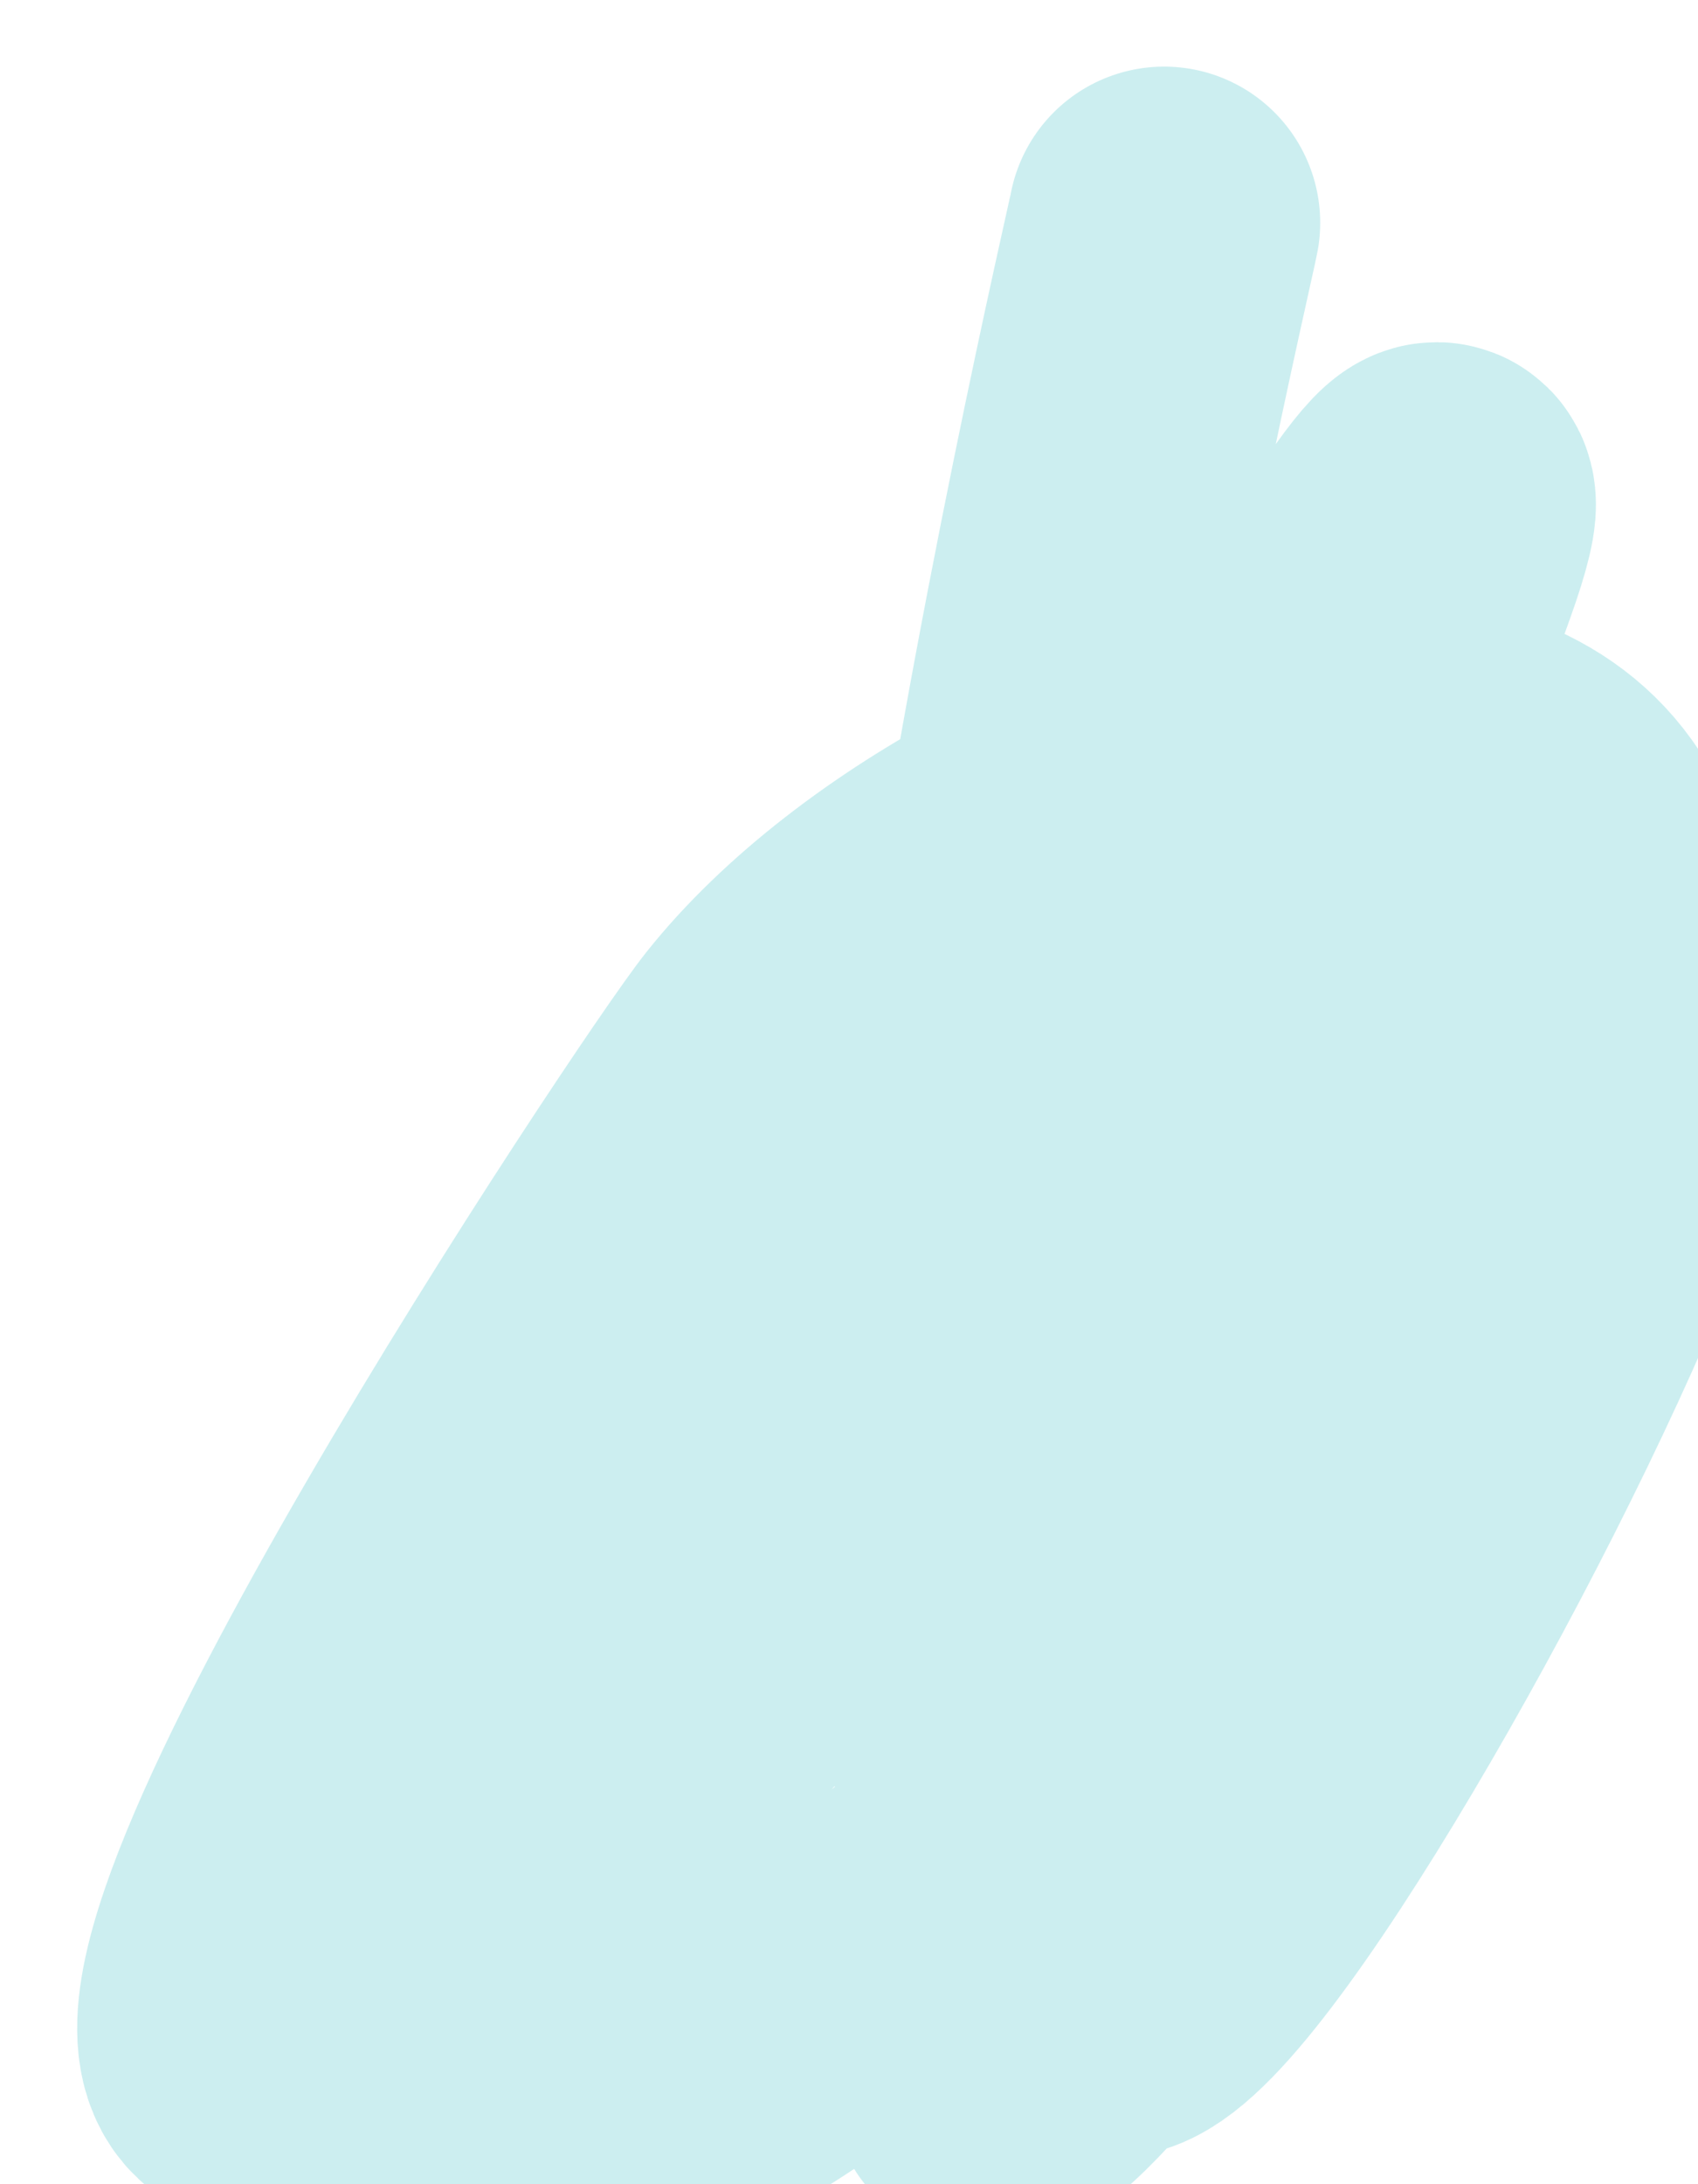 <svg width="7" height="9" viewBox="0 0 7 9" fill="none" xmlns="http://www.w3.org/2000/svg">
<path d="M4.799 0.918C4.777 1.044 3.208 7.697 4.473 7.618C5.431 7.558 6.242 5.481 6.465 4.793C7.323 2.138 4.164 3.074 3.169 4.323C2.924 4.629 0.524 8.238 1.032 8.524C1.729 8.915 4.011 5.54 4.255 5.029C5.449 2.534 0.24 9.839 2.698 8.668C4.3 7.905 5.949 5.488 6.483 3.888C6.932 2.538 4.83 6.297 4.545 7.691C3.997 10.369 8.271 2.384 6.211 4.395C5.055 5.523 4.746 6.841 4.147 8.27C3.492 9.832 6.718 5.582 6.718 3.888C6.718 2.244 2.704 9.054 3.839 5.934C4.31 4.639 6.331 1.033 5.867 2.331C5.378 3.701 4.792 5.169 4.147 6.459" stroke="#00ADB5" stroke-opacity="0.2" stroke-width="1.287" stroke-linecap="round" stroke-linejoin="round"/>
</svg>
